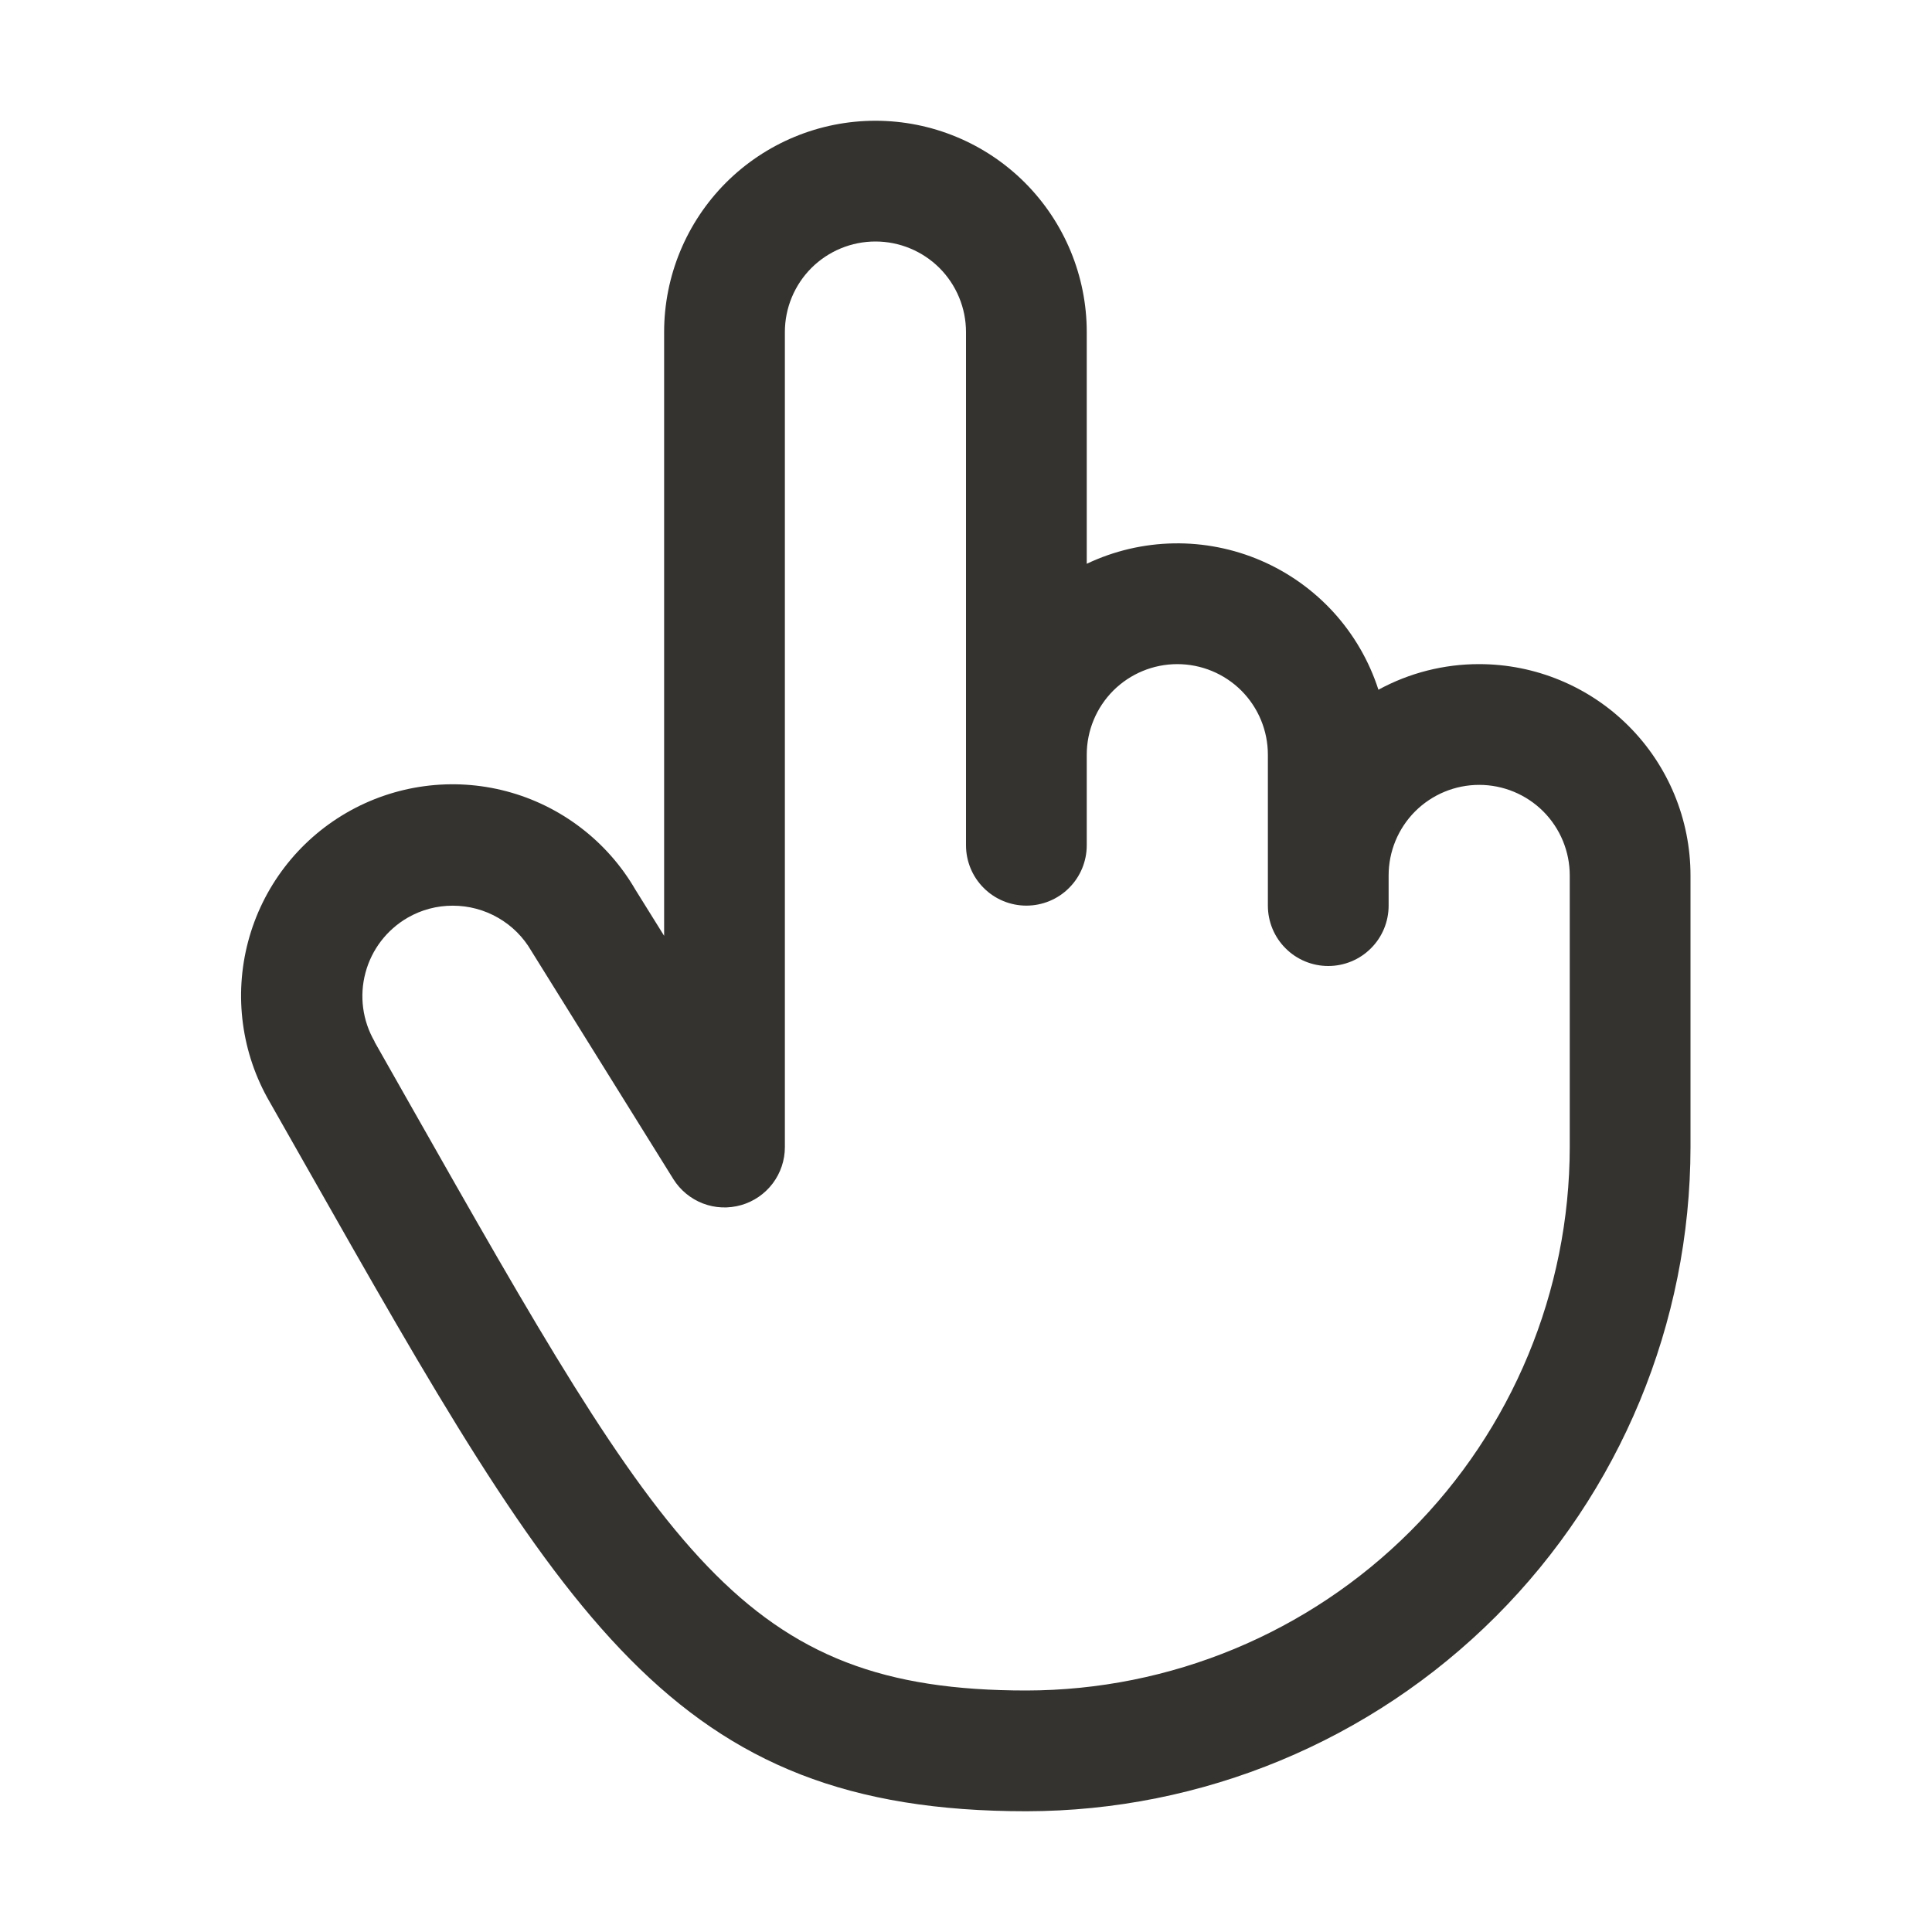 <svg width="32" height="32" viewBox="0 0 32 32" fill="none" xmlns="http://www.w3.org/2000/svg">
<path d="M24.5 11C23.917 10.999 23.343 11.145 22.831 11.424C22.678 10.95 22.426 10.514 22.091 10.145C21.756 9.777 21.346 9.484 20.888 9.286C20.431 9.089 19.937 8.991 19.439 9C18.941 9.009 18.45 9.124 18 9.338V5.5C18 4.572 17.631 3.682 16.975 3.025C16.319 2.369 15.428 2 14.5 2C13.572 2 12.682 2.369 12.025 3.025C11.369 3.682 11 4.572 11 5.5V15.5L10.523 14.734C10.292 14.336 9.985 13.988 9.619 13.709C9.254 13.43 8.837 13.225 8.392 13.107C7.495 12.869 6.539 12.998 5.736 13.464C4.933 13.93 4.348 14.696 4.11 15.594C3.872 16.491 4 17.447 4.466 18.25L5.05 19.279C9.351 26.861 11.131 30 17 30C19.916 29.997 22.712 28.837 24.775 26.774C26.837 24.712 27.997 21.916 28 19V14.5C28 13.572 27.631 12.681 26.975 12.025C26.319 11.369 25.428 11 24.5 11ZM26 19C25.997 21.386 25.048 23.674 23.361 25.361C21.674 27.048 19.386 27.997 17 28C12.296 28 11.02 25.75 6.79 18.29L6.204 17.256V17.25C6.005 16.906 5.95 16.497 6.053 16.113C6.155 15.728 6.406 15.401 6.75 15.201C6.978 15.069 7.237 15 7.5 15.001C7.764 15.001 8.023 15.07 8.251 15.202C8.48 15.333 8.669 15.523 8.801 15.751C8.806 15.761 8.812 15.771 8.819 15.78L11.153 19.53C11.268 19.714 11.44 19.855 11.642 19.933C11.845 20.011 12.067 20.02 12.276 19.96C12.484 19.901 12.668 19.774 12.799 19.601C12.929 19.428 13 19.217 13 19V5.5C13 5.102 13.158 4.721 13.439 4.439C13.721 4.158 14.102 4 14.5 4C14.898 4 15.279 4.158 15.561 4.439C15.842 4.721 16 5.102 16 5.5V14C16 14.265 16.105 14.52 16.293 14.707C16.48 14.895 16.735 15 17 15C17.265 15 17.52 14.895 17.707 14.707C17.895 14.52 18 14.265 18 14V12.5C18 12.102 18.158 11.721 18.439 11.439C18.721 11.158 19.102 11 19.5 11C19.898 11 20.279 11.158 20.561 11.439C20.842 11.721 21 12.102 21 12.5V15C21 15.265 21.105 15.52 21.293 15.707C21.48 15.895 21.735 16 22 16C22.265 16 22.52 15.895 22.707 15.707C22.895 15.52 23 15.265 23 15V14.5C23 14.102 23.158 13.721 23.439 13.439C23.721 13.158 24.102 13 24.5 13C24.898 13 25.279 13.158 25.561 13.439C25.842 13.721 26 14.102 26 14.5V19Z" fill="#343330"/>
</svg>

